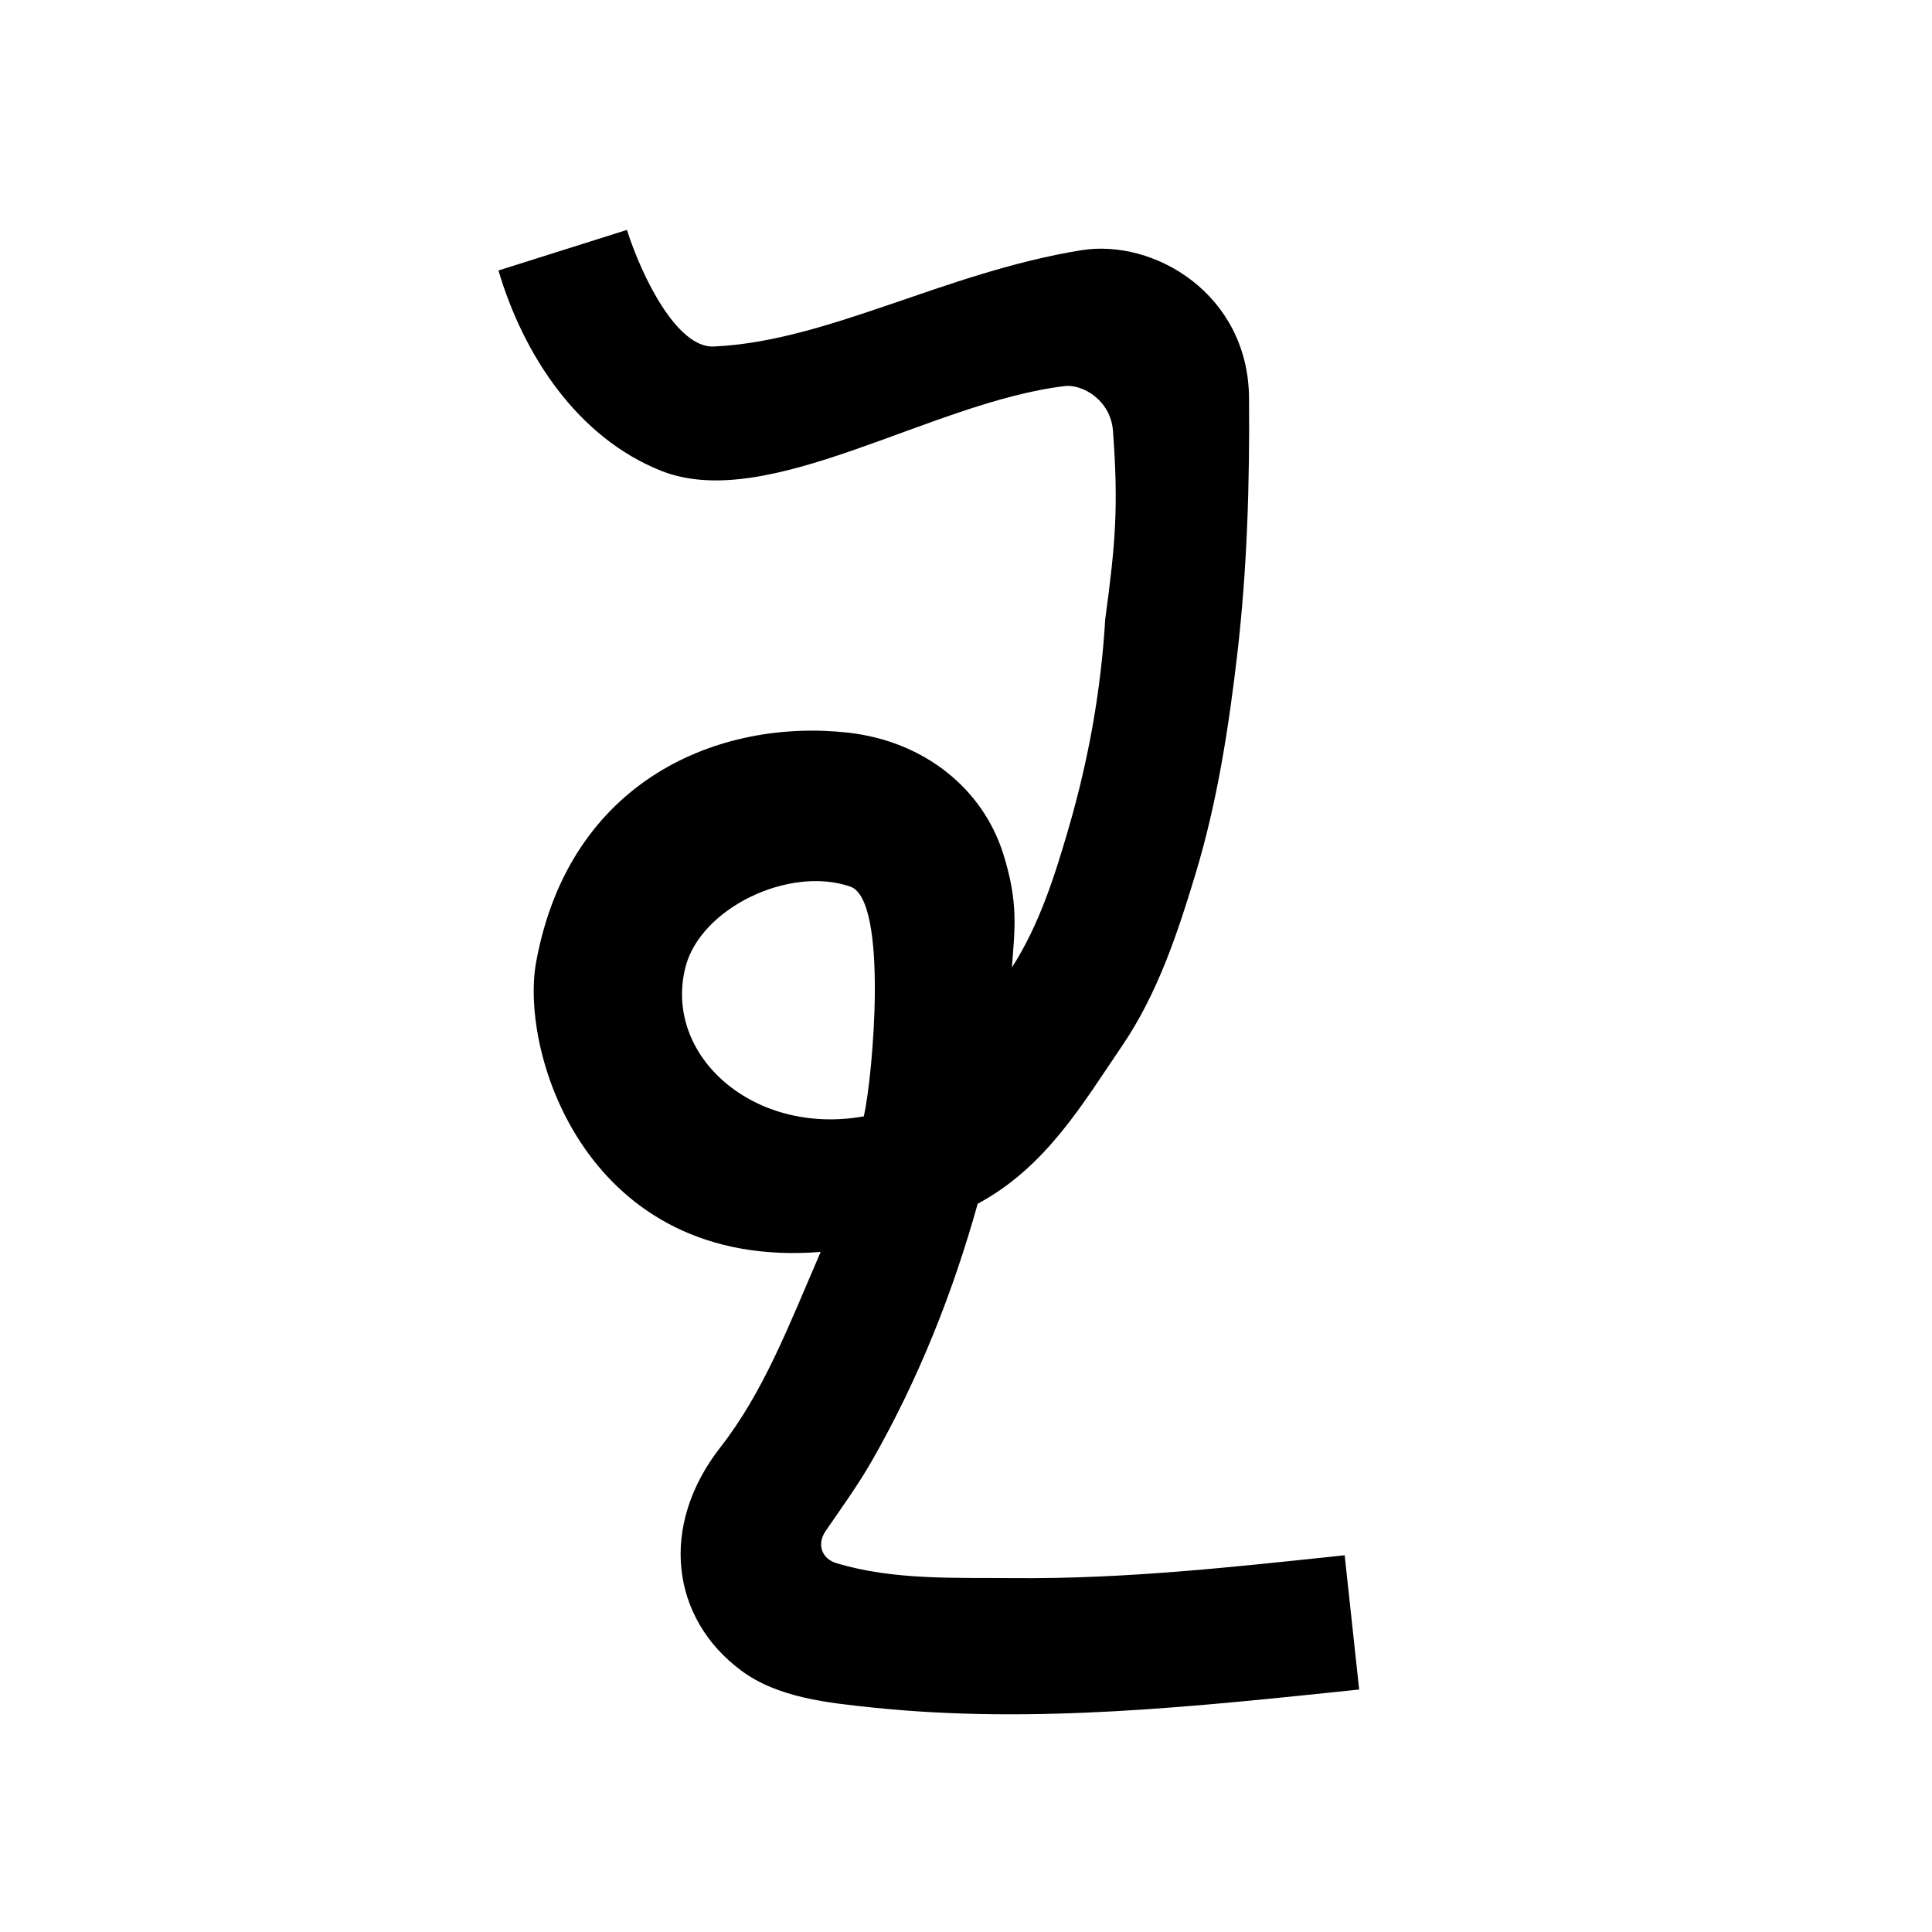 <?xml version="1.0" encoding="UTF-8" standalone="no"?>
<svg
   xmlns:dc="http://purl.org/dc/elements/1.1/"
   xmlns:cc="http://creativecommons.org/ns#"
   xmlns:rdf="http://www.w3.org/1999/02/22-rdf-syntax-ns#"
   xmlns:svg="http://www.w3.org/2000/svg"
   xmlns="http://www.w3.org/2000/svg"
   xmlns:sodipodi="http://sodipodi.sourceforge.net/DTD/sodipodi-0.dtd"
   xmlns:inkscape="http://www.inkscape.org/namespaces/inkscape"
   inkscape:version="1.0 (4035a4fb49, 2020-05-01)"
   sodipodi:docname="u1b10b.svg"
   id="svg6"
   height="200"
   width="200"
   viewBox="0 0 200 200"
   version="1.1">
  <defs
     id="defs10" />
  <sodipodi:namedview
     inkscape:current-layer="svg6"
     inkscape:window-maximized="1"
     inkscape:window-y="28"
     inkscape:window-x="0"
     inkscape:cy="85.958"
     inkscape:cx="152.41149"
     inkscape:zoom="1.4075"
     showgrid="false"
     id="namedview8"
     inkscape:window-height="846"
     inkscape:window-width="1440"
     inkscape:pageshadow="2"
     inkscape:pageopacity="0"
     guidetolerance="10"
     gridtolerance="10"
     objecttolerance="10"
     borderopacity="1"
     bordercolor="#666666"
     pagecolor="#ffffff" />
  <g
     id="g4"
     fill="black">
    <path
       sodipodi:nodetypes="sssscssssccssscssscscsssccssssscs"
       d="m 129.3,41.2 c 0.07,8.853 -0.19,17.685 -1.217,26.509 -0.896,7.697 -2.089,15.376 -4.325,22.761 -1.878,6.204 -3.935,12.426 -7.634,17.849 -4.03,5.909 -7.819,12.477 -14.914,16.293 -2.572,9.216 -6.129,18.145 -10.867,26.468 -1.465,2.572 -3.194,4.968 -4.866,7.397 -0.952,1.382 -0.416,2.88 1.107,3.339 5.921,1.787 12.331,1.495 18.479,1.55 C 116.484,163.468 127.856,162.202 139.2,161 l 1.5,13.9 c -16.691,1.73 -33.557,3.614 -50.307,1.869 -4.707,-0.491 -9.843,-1.005 -13.646,-3.819 -7.281,-5.388 -8.55,-14.964 -2.175,-23.124 4.502,-5.763 7.118,-12.679 10.382,-20.226 C 60.818,131.506 53.765,109.097 55.5,99.6 58.956,80.689 74.493,74.368 87.769,75.841 c 7.954,0.883 13.968,5.85 16.075,12.513 1.622,5.128 1.194,7.835 0.91,11.801 2.854,-4.45 4.463,-9.567 5.922,-14.603 2.023,-6.984 3.308,-14.171 3.737,-21.455 1.06,-7.804 1.379,-11.632 0.804,-19.474 -0.239,-3.255 -3.214,-4.867 -4.975,-4.658 C 96.339,41.615 79.508,53.133 68.453,48.741 59.79,45.3 54.191,36.758 51.6,28 l 13.3,-4.2 c 1.548,4.867 5.189,12.244 8.986,12.071 11.822,-0.538 23.852,-7.655 38.027,-9.964 C 119.475,24.675 129.215,30.444 129.3,41.2 Z M 88.026,91.782 c -6.305,-2.19 -15.518,2.211 -17.071,8.352 -2.305,9.121 7.027,17.477 18.469,15.43 0.949,-4.2 2.553,-22.41 -1.398,-23.782 z"
       id="path2" />
  </g>
</svg>
